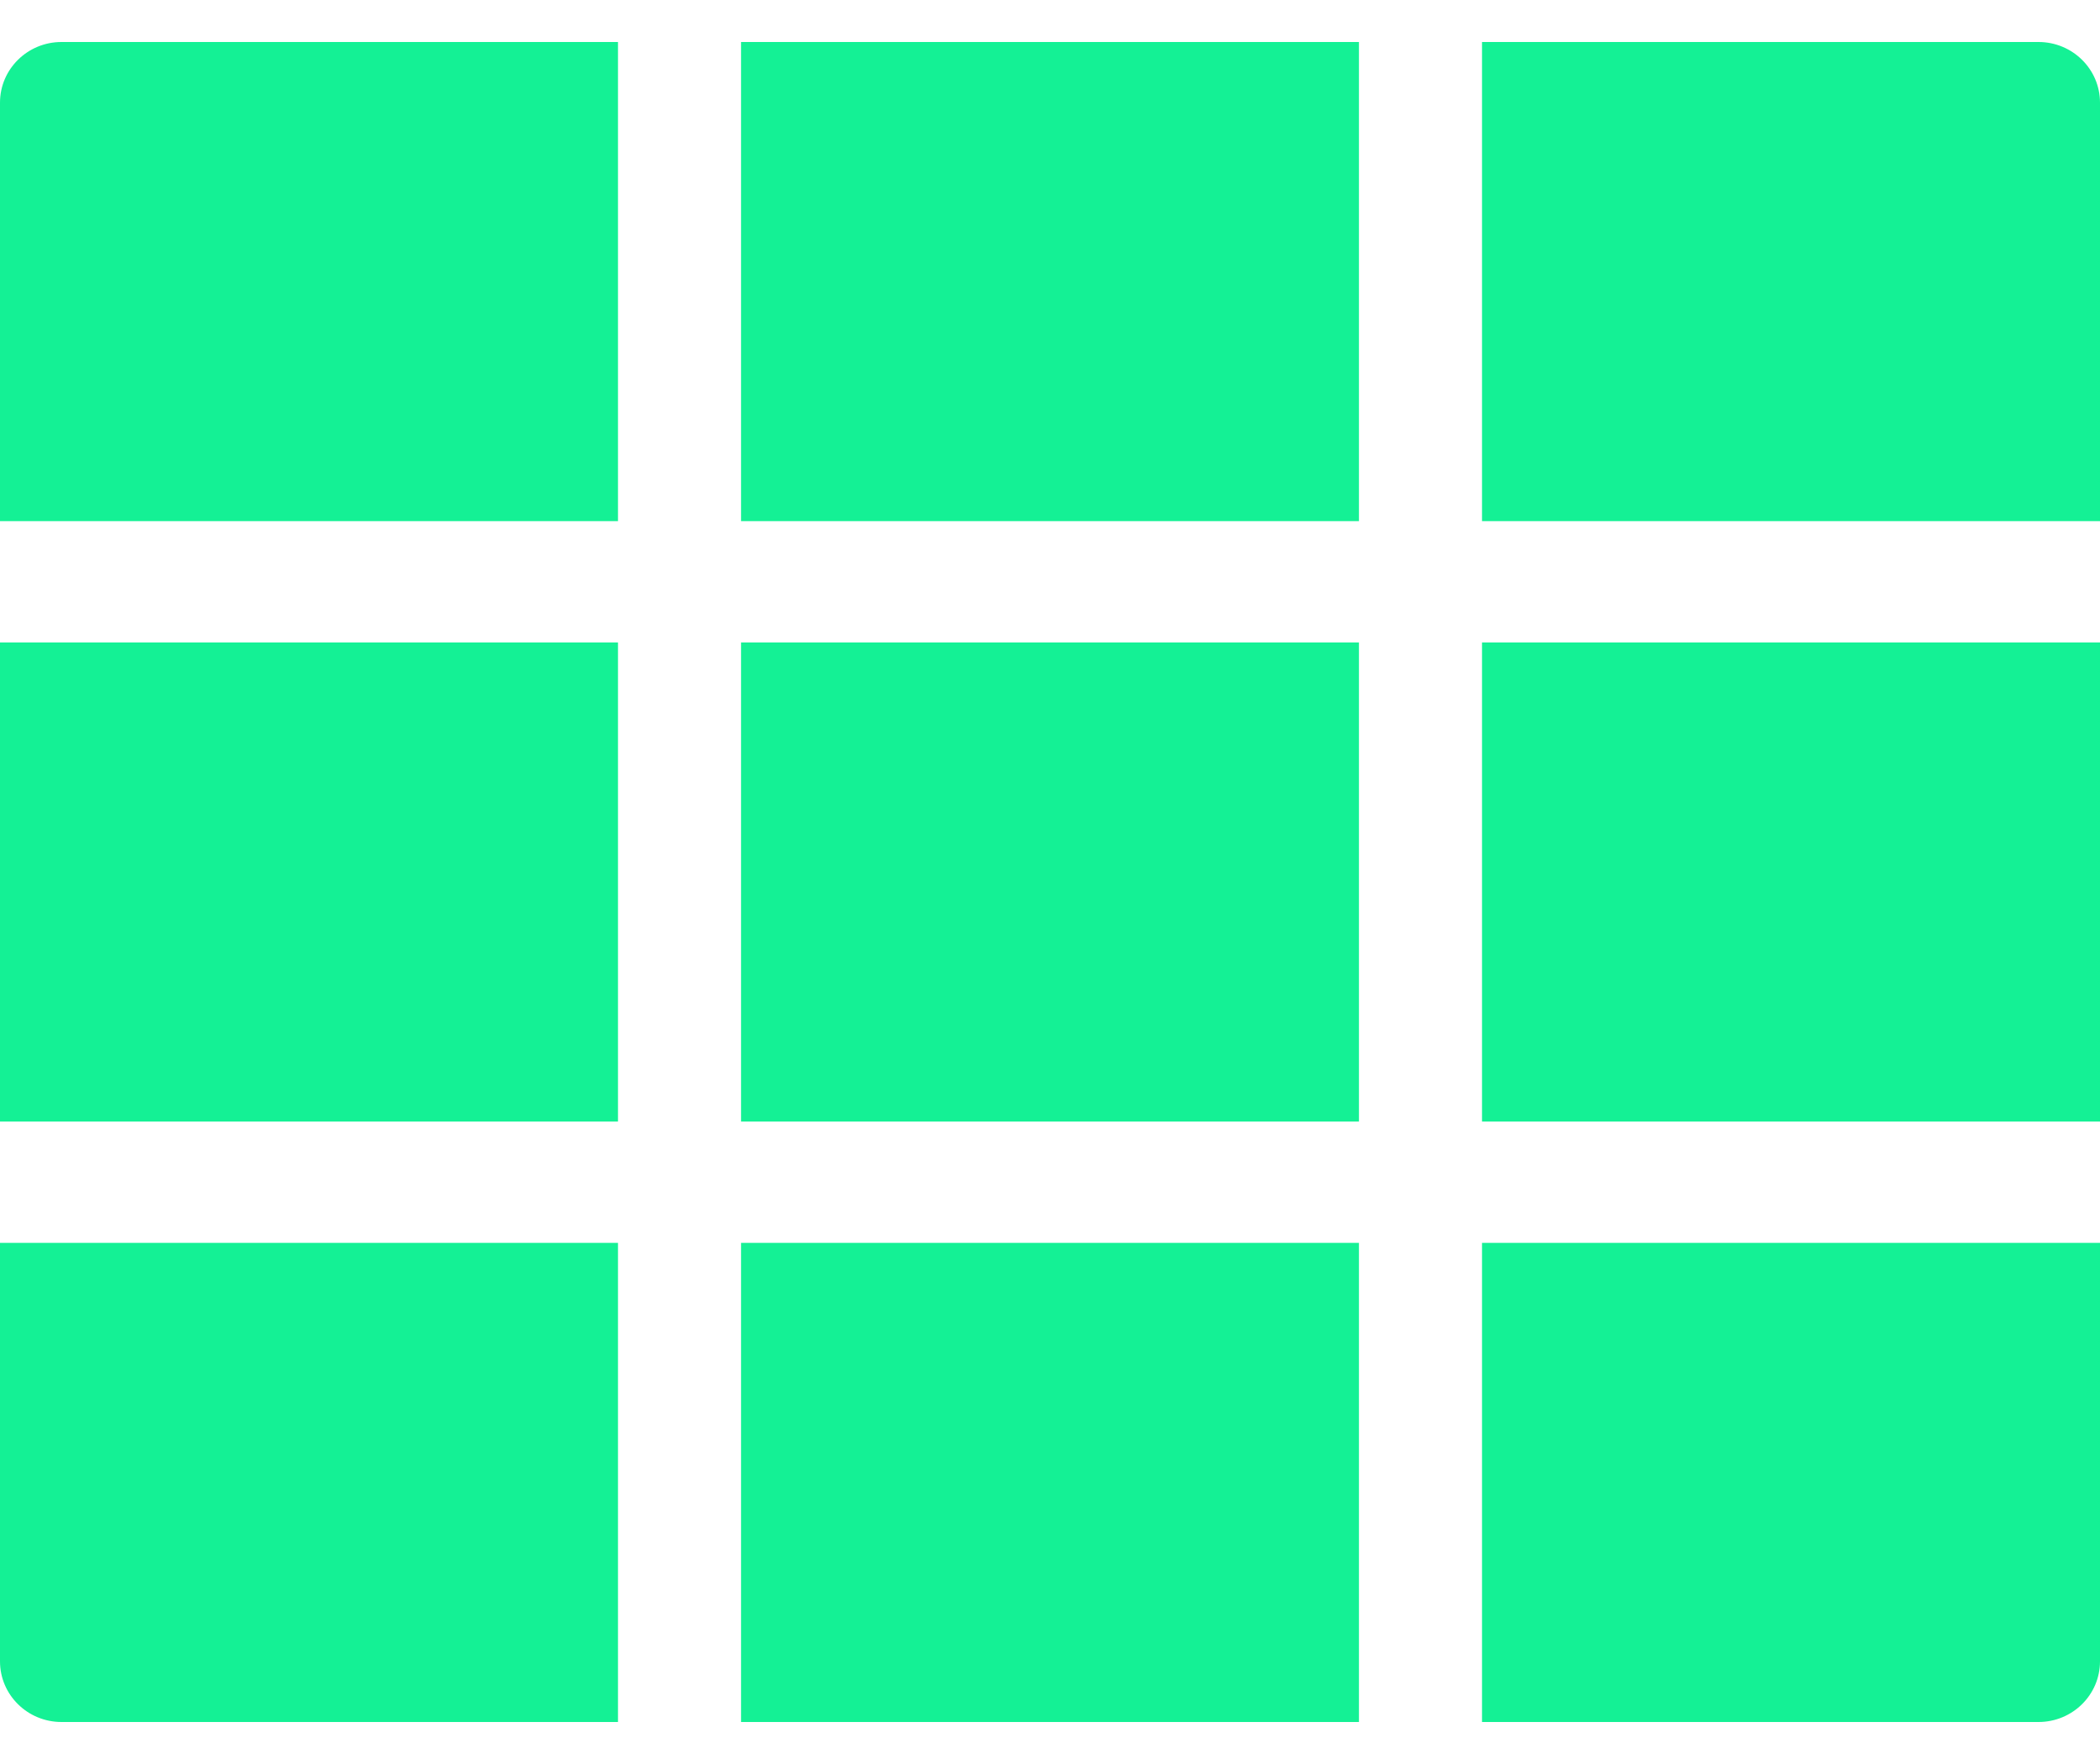 <svg
  width="25px"
  height="21px"
  viewBox="0 0 25 21"
  version="1.1"
  xmlns="http://www.w3.org/2000/svg"
  xmlns:xlink="http://www.w3.org/1999/xlink"
>
    <g
    id="Page-1"
    stroke="none"
    stroke-width="1"
    fill="none"
    fill-rule="evenodd"
  >
        <g
      id="COLLECTION"
      transform="translate(-1542, -720)"
      fill="#14F195"
      fill-rule="nonzero"
    >
            <g id="Group-28" transform="translate(1478, 707)">
                <g id="Group-27" transform="translate(19, 0)">
                    <g
            id="grid-(1)"
            transform="translate(45, 13.5)"
          >
                        <path
              d="M24.268,0 L17.643,0 L17.643,5.704 L25,5.704 L25,0.722 C25,0.323 24.672,0 24.268,0 Z M8.822,5.704 L16.178,5.704 L16.178,0 L8.822,0 L8.822,5.704 Z M0.732,0 C0.328,0 0,0.323 0,0.722 L0,5.704 L7.357,5.704 L7.357,0 L0.732,0 Z M17.643,14.296 L17.643,20 L24.268,20 C24.672,20 25,19.677 25,19.278 L25,14.296 L17.643,14.296 Z M8.822,20 L16.178,20 L16.178,14.296 L8.822,14.296 L8.822,20 Z M0,14.296 L0,19.278 C0,19.677 0.328,20 0.732,20 L7.357,20 L7.357,14.296 L0,14.296 Z M17.643,7.148 L17.643,12.852 L25,12.852 L25,7.148 L17.643,7.148 Z M8.822,12.852 L16.178,12.852 L16.178,7.148 L8.822,7.148 L8.822,12.852 Z M0,7.148 L0,12.852 L7.357,12.852 L7.357,7.148 L0,7.148 Z"
              id="Shape"
            />
                    </g>
                </g>
            </g>
        </g>
    </g>
</svg>
